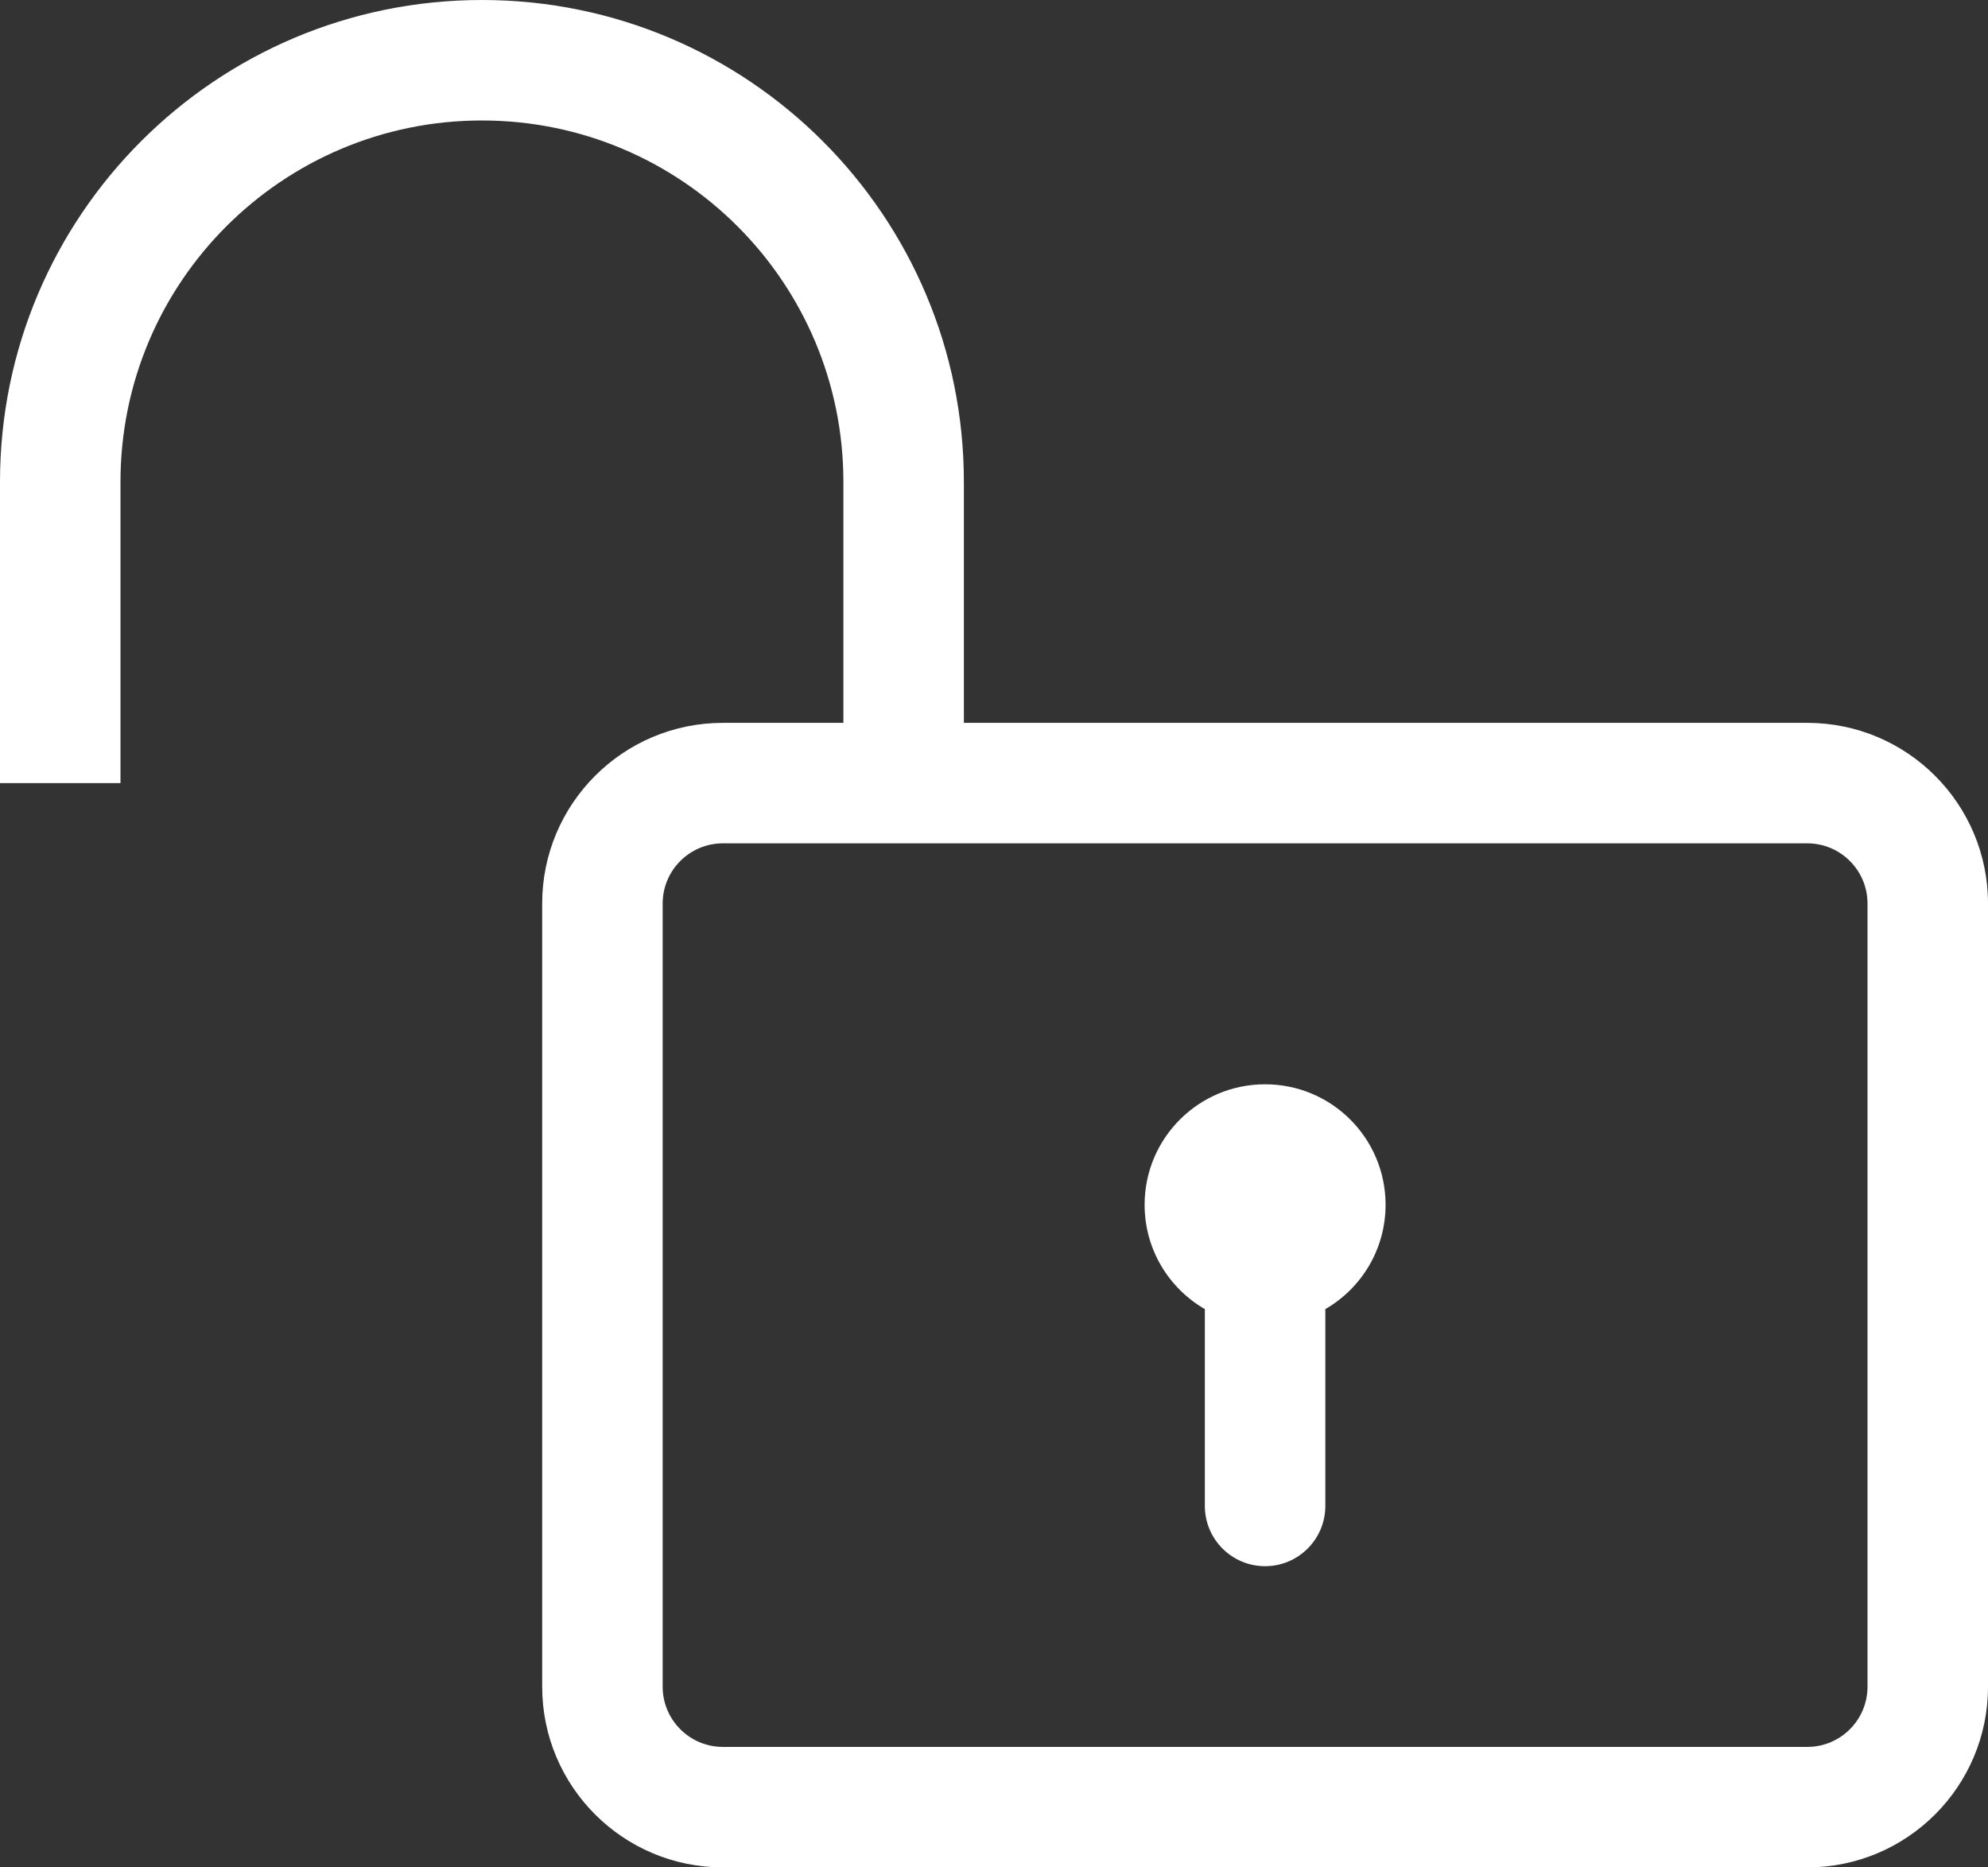 <?xml version="1.0" encoding="UTF-8"?>
<svg width="33px" height="31px" viewBox="0 0 33 31" version="1.1" xmlns="http://www.w3.org/2000/svg" xmlns:xlink="http://www.w3.org/1999/xlink">
    <rect x="0" y="0" width="33" height="31" fill="#333333" stroke="none"/>
    <!-- Generator: Sketch 46 (44423) - http://www.bohemiancoding.com/sketch -->
    <title>Group 4</title>
    <desc>Created with Sketch.</desc>
    <defs></defs>
    <g id="Page-1" stroke="none" stroke-width="1" fill="none" fill-rule="evenodd">
        <g id="01" transform="translate(-463, -283)" fill="#FFFFFF">
            <g id="Group-4" transform="translate(464, 284)">
                <path d="M11,13 C10.448,13 10,13.448 10,14 L10,27 C10,27.552 10.448,28 11,28 L29,28 C29.552,28 30,27.552 30,27 L30,14 C30,13.448 29.552,13 29,13 L11,13 Z M11,11 L29,11 C30.657,11 32,12.343 32,14 L32,27 C32,28.657 30.657,30 29,30 L11,30 C9.343,30 8,28.657 8,27 L8,14 C8,12.343 9.343,11 11,11 Z" id="Rectangle-3" fill-rule="nonzero"></path>
                <path d="M1,12 L1,7 C1,3.686 3.686,1 7,1 C10.314,1 13,3.686 13,7 L13,12 L15,12 L15,7 C15,2.582 11.418,-1 7,-1 C2.582,-1 -1,2.582 -1,7 L-1,12 L1,12 Z" id="Rectangle" fill-rule="nonzero"></path>
                <path d="M19,20.732 C18.402,20.387 18,19.74 18,19 C18,17.895 18.895,17 20,17 C21.105,17 22,17.895 22,19 C22,19.74 21.598,20.387 21,20.732 L21,24 C21,24.552 20.552,25 20,25 C19.448,25 19,24.552 19,24 L19,20.732 Z" id="Combined-Shape"></path>
            </g>
        </g>
    </g>
</svg>